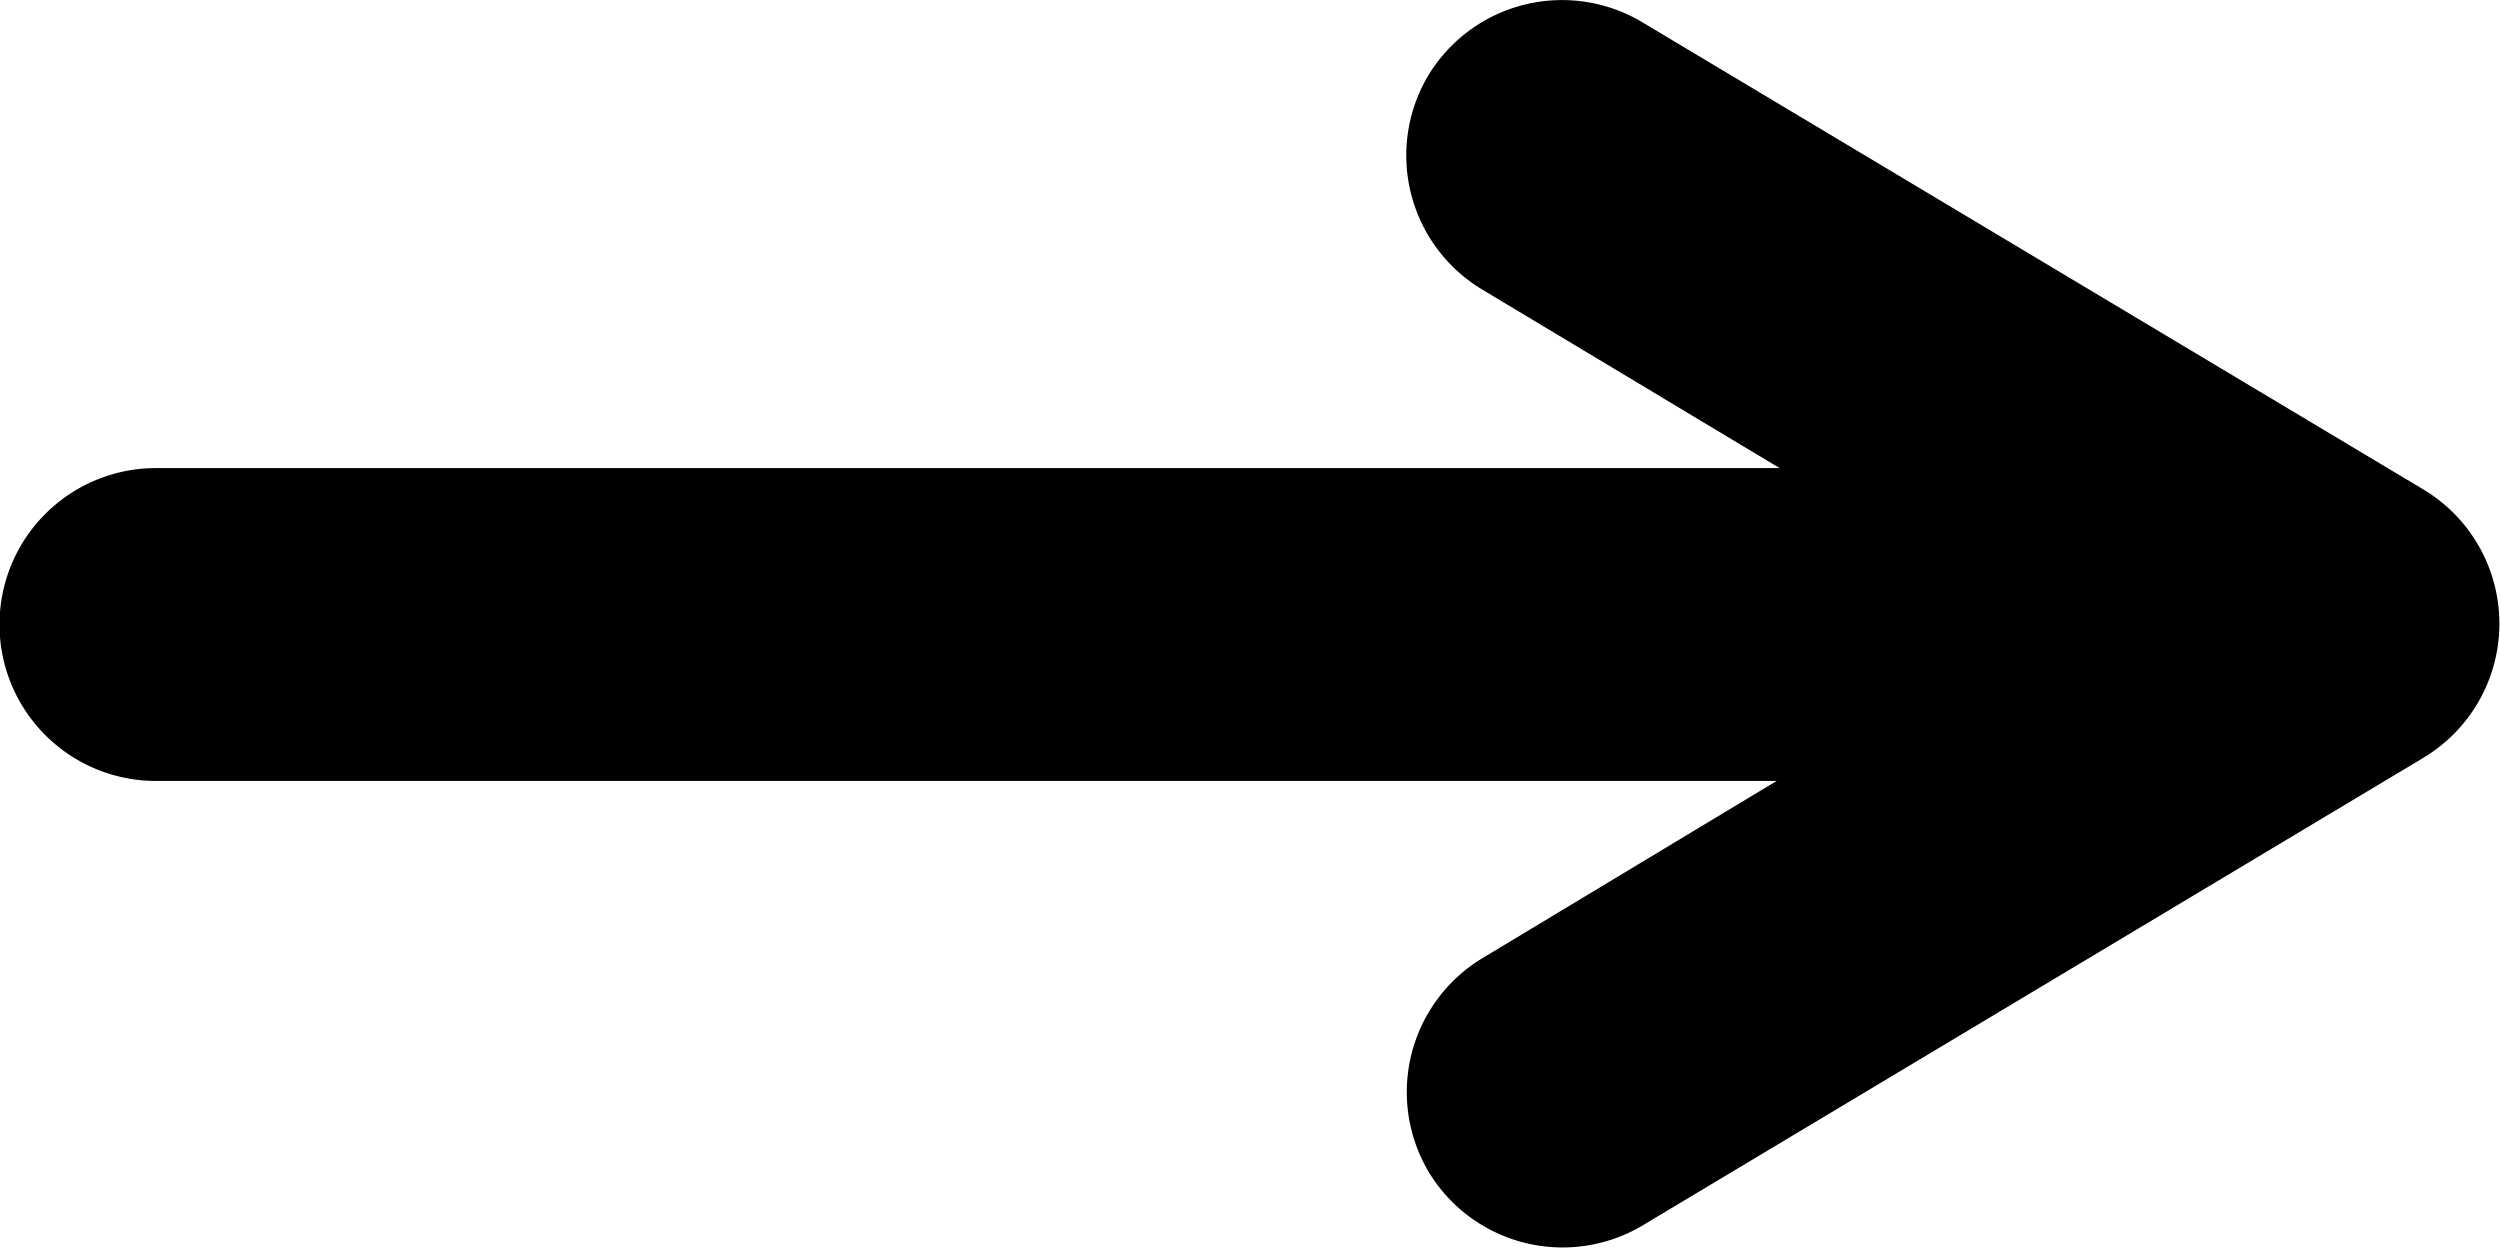 <svg xmlns="http://www.w3.org/2000/svg" xmlns:svg="http://www.w3.org/2000/svg" id="svg4268" width="16.006" height="7.993" version="1.1" viewBox="0 0 4.235 2.115"><g id="transition" transform="translate(-35.719,-10.986)" style="display:inline"><path style="color:#000;fill:#000;stroke-linecap:round;stroke-linejoin:round;-inkscape-stroke:none" id="path1019-5" d="m 38.5,11.023 a 0.265,0.265 0 0 0 -0.361,0.09 0.265,0.265 0 0 0 0.09,0.363 l 0.943,0.566 -0.943,0.568 a 0.265,0.265 0 0 0 -0.09,0.361 0.265,0.265 0 0 0 0.361,0.092 l 1.324,-0.793 a 0.265,0.265 0 0 0 0,-0.455 z"/><path style="color:#000;fill:#000;stroke-linecap:round;stroke-linejoin:round;-inkscape-stroke:none" id="path1021-6" d="m 35.982,11.779 a 0.265,0.265 0 0 0 -0.264,0.264 0.265,0.265 0 0 0 0.264,0.266 h 3.441 A 0.265,0.265 0 0 0 39.688,12.043 0.265,0.265 0 0 0 39.424,11.779 Z"/></g></svg>